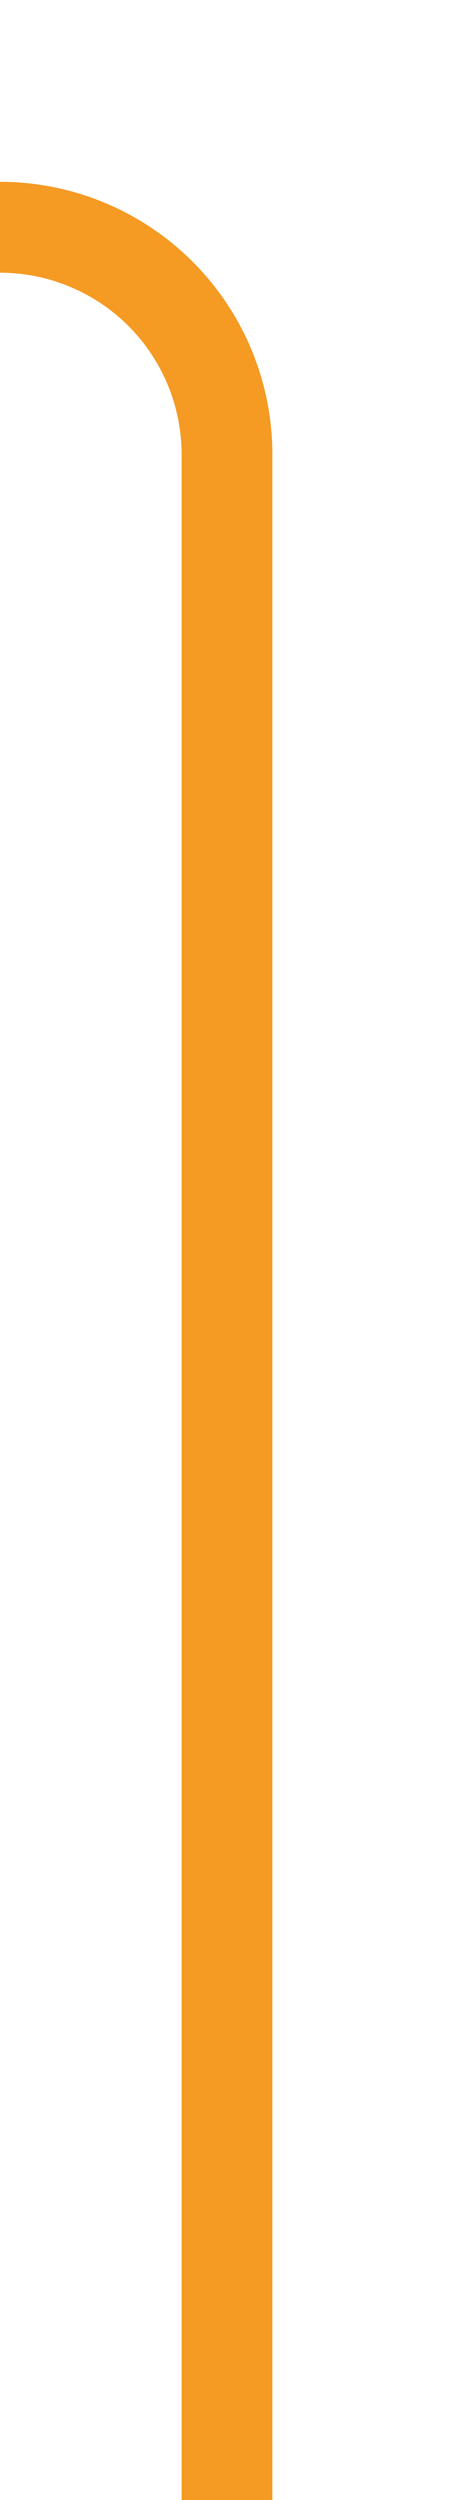 ﻿<?xml version="1.0" encoding="utf-8"?>
<svg version="1.1" xmlns:xlink="http://www.w3.org/1999/xlink" width="10px" height="55px" preserveAspectRatio="xMidYMin meet" viewBox="711 375  8 55" xmlns="http://www.w3.org/2000/svg">
  <path d="M 519 347  L 519 375  A 5 5 0 0 0 524 380 L 710 380  A 5 5 0 0 1 715 385 L 715 430  " stroke-width="2" stroke="#f59a23" fill="none" />
</svg>